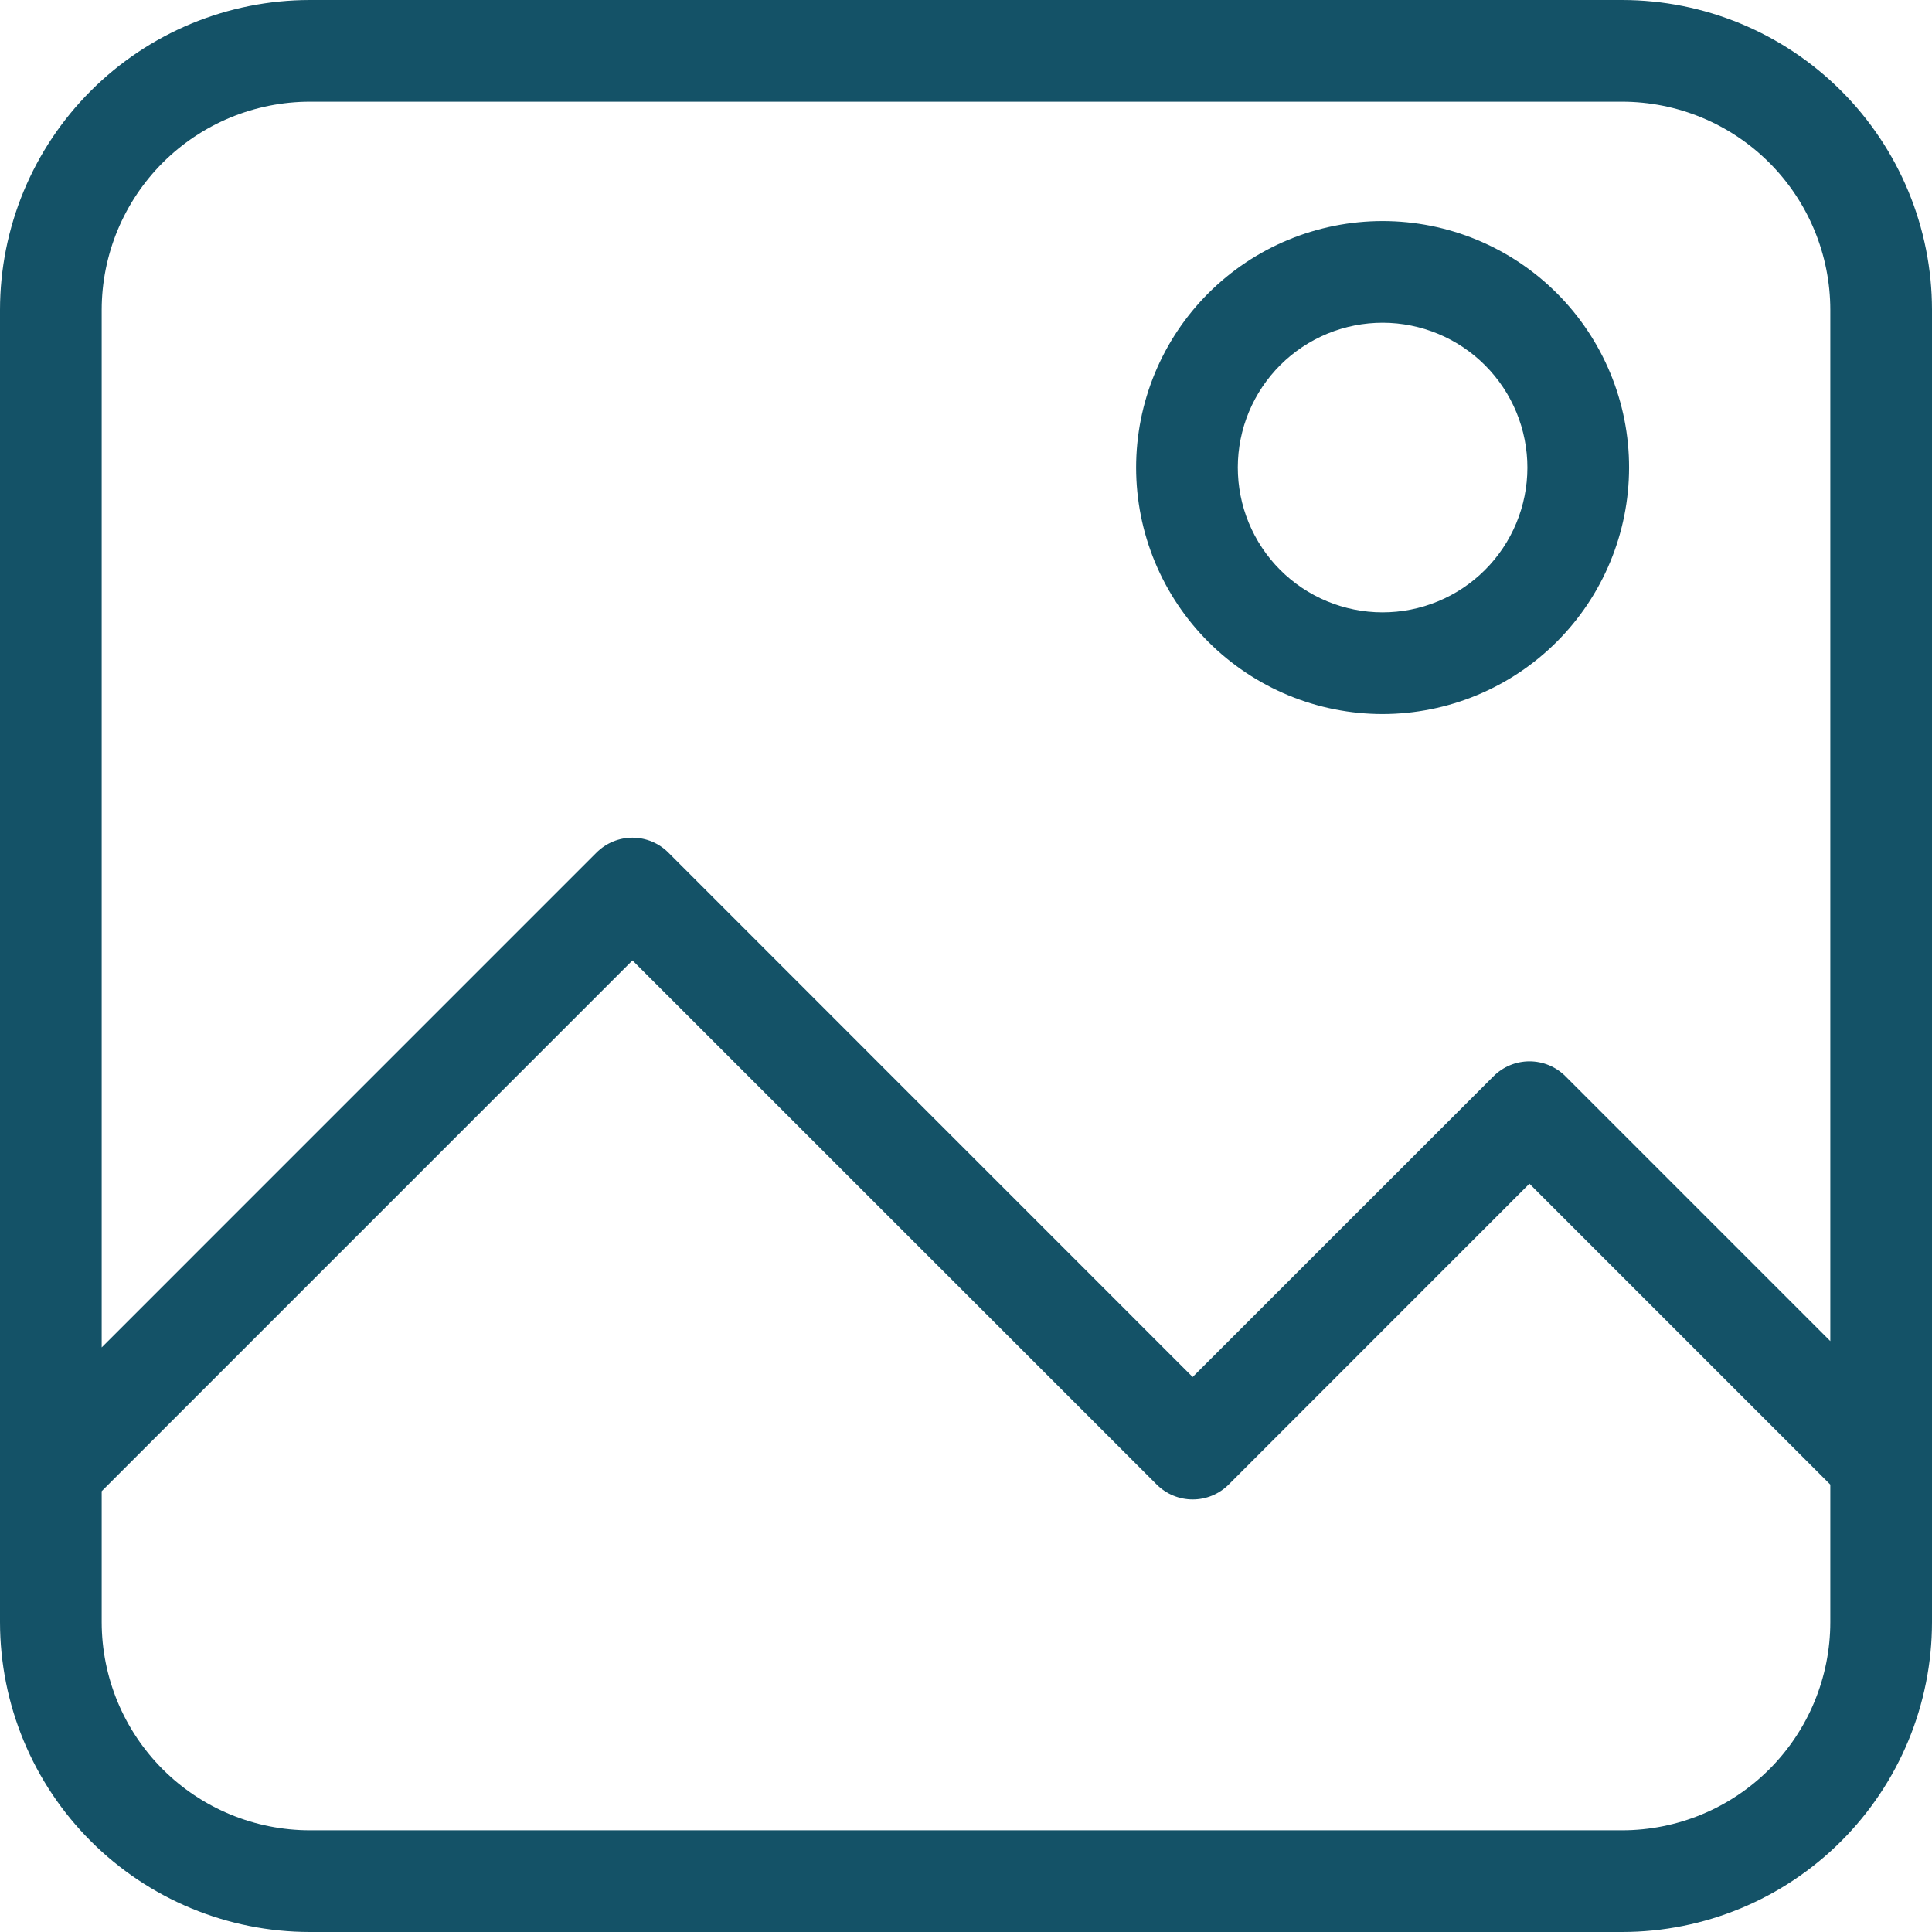 <svg xmlns="http://www.w3.org/2000/svg" xmlns:xlink="http://www.w3.org/1999/xlink" width="2000" zoomAndPan="magnify" viewBox="0 0 1500 1500" height="2000" preserveAspectRatio="xMidYMid meet" version="1.0"><path fill="#145267" d="M 1259.527 1500 L 240.473 1500 C 236.539 1499.996 232.605 1499.895 228.676 1499.699 C 224.75 1499.504 220.824 1499.211 216.91 1498.82 C 212.996 1498.43 209.094 1497.945 205.199 1497.367 C 201.309 1496.785 197.434 1496.109 193.574 1495.34 C 189.719 1494.57 185.879 1493.707 182.066 1492.746 C 178.25 1491.789 174.457 1490.738 170.695 1489.594 C 166.93 1488.449 163.195 1487.211 159.492 1485.883 C 155.789 1484.555 152.121 1483.141 148.484 1481.633 C 144.852 1480.125 141.254 1478.527 137.699 1476.844 C 134.145 1475.16 130.633 1473.391 127.16 1471.535 C 123.691 1469.68 120.27 1467.738 116.898 1465.715 C 113.523 1463.691 110.199 1461.586 106.93 1459.398 C 103.66 1457.215 100.445 1454.949 97.285 1452.605 C 94.125 1450.258 91.023 1447.84 87.984 1445.344 C 84.941 1442.848 81.965 1440.277 79.047 1437.633 C 76.133 1434.992 73.285 1432.281 70.504 1429.496 C 67.719 1426.715 65.008 1423.867 62.367 1420.953 C 59.723 1418.035 57.152 1415.059 54.656 1412.016 C 52.16 1408.977 49.742 1405.875 47.395 1402.715 C 45.051 1399.555 42.785 1396.34 40.602 1393.07 C 38.414 1389.801 36.309 1386.477 34.285 1383.102 C 32.262 1379.73 30.32 1376.309 28.465 1372.836 C 26.609 1369.367 24.84 1365.855 23.156 1362.301 C 21.473 1358.746 19.875 1355.148 18.367 1351.516 C 16.859 1347.879 15.441 1344.211 14.117 1340.508 C 12.789 1336.805 11.551 1333.07 10.406 1329.305 C 9.262 1325.543 8.211 1321.75 7.254 1317.934 C 6.293 1314.121 5.43 1310.281 4.66 1306.426 C 3.891 1302.566 3.215 1298.691 2.633 1294.801 C 2.055 1290.906 1.57 1287.004 1.18 1283.09 C 0.789 1279.176 0.496 1275.25 0.301 1271.324 C 0.105 1267.395 0.004 1263.461 0 1259.527 L 0 240.473 C 0.004 236.539 0.105 232.605 0.301 228.676 C 0.496 224.75 0.789 220.824 1.18 216.91 C 1.57 212.996 2.055 209.094 2.633 205.199 C 3.215 201.309 3.891 197.434 4.66 193.574 C 5.43 189.719 6.293 185.879 7.254 182.066 C 8.211 178.25 9.262 174.457 10.406 170.695 C 11.551 166.93 12.789 163.195 14.117 159.492 C 15.441 155.789 16.859 152.121 18.367 148.484 C 19.875 144.852 21.473 141.254 23.156 137.699 C 24.84 134.145 26.609 130.633 28.465 127.16 C 30.32 123.691 32.262 120.27 34.285 116.898 C 36.309 113.523 38.414 110.199 40.602 106.93 C 42.785 103.66 45.051 100.445 47.395 97.285 C 49.742 94.125 52.16 91.023 54.656 87.98 C 57.152 84.941 59.723 81.965 62.367 79.047 C 65.008 76.133 67.719 73.285 70.504 70.504 C 73.285 67.719 76.133 65.008 79.047 62.367 C 81.965 59.723 84.941 57.152 87.984 54.656 C 91.023 52.16 94.125 49.742 97.285 47.395 C 100.445 45.051 103.66 42.785 106.93 40.602 C 110.199 38.414 113.523 36.309 116.898 34.285 C 120.27 32.262 123.691 30.32 127.16 28.465 C 130.633 26.609 134.145 24.84 137.699 23.156 C 141.254 21.473 144.852 19.875 148.484 18.367 C 152.121 16.859 155.789 15.441 159.492 14.117 C 163.195 12.789 166.93 11.551 170.695 10.406 C 174.457 9.262 178.25 8.211 182.066 7.254 C 185.879 6.293 189.719 5.43 193.574 4.66 C 197.434 3.891 201.309 3.215 205.199 2.633 C 209.094 2.055 212.996 1.57 216.91 1.18 C 220.824 0.789 224.75 0.496 228.676 0.301 C 232.605 0.105 236.539 0.004 240.473 0 L 1259.527 0 C 1263.461 0.004 1267.395 0.105 1271.324 0.301 C 1275.25 0.496 1279.176 0.789 1283.09 1.18 C 1287.004 1.57 1290.906 2.055 1294.801 2.633 C 1298.691 3.215 1302.566 3.891 1306.426 4.66 C 1310.281 5.43 1314.121 6.293 1317.934 7.254 C 1321.75 8.211 1325.543 9.262 1329.305 10.406 C 1333.07 11.551 1336.805 12.789 1340.508 14.117 C 1344.211 15.441 1347.879 16.859 1351.516 18.367 C 1355.148 19.875 1358.746 21.473 1362.301 23.156 C 1365.855 24.84 1369.367 26.609 1372.836 28.465 C 1376.309 30.32 1379.73 32.262 1383.102 34.285 C 1386.477 36.309 1389.801 38.414 1393.07 40.602 C 1396.34 42.785 1399.555 45.051 1402.715 47.395 C 1405.875 49.742 1408.977 52.16 1412.016 54.656 C 1415.059 57.152 1418.035 59.723 1420.953 62.367 C 1423.867 65.008 1426.715 67.719 1429.496 70.504 C 1432.281 73.285 1434.992 76.133 1437.633 79.047 C 1440.277 81.965 1442.848 84.941 1445.344 87.98 C 1447.84 91.023 1450.258 94.125 1452.605 97.285 C 1454.949 100.445 1457.215 103.66 1459.398 106.93 C 1461.586 110.199 1463.691 113.523 1465.715 116.898 C 1467.738 120.27 1469.68 123.691 1471.535 127.16 C 1473.391 130.633 1475.16 134.145 1476.844 137.699 C 1478.527 141.254 1480.125 144.852 1481.633 148.484 C 1483.141 152.121 1484.555 155.789 1485.883 159.492 C 1487.211 163.195 1488.449 166.93 1489.594 170.695 C 1490.738 174.457 1491.789 178.25 1492.746 182.066 C 1493.707 185.879 1494.57 189.719 1495.34 193.574 C 1496.109 197.434 1496.785 201.309 1497.367 205.199 C 1497.945 209.094 1498.43 212.996 1498.82 216.91 C 1499.211 220.824 1499.504 224.75 1499.699 228.676 C 1499.895 232.605 1499.996 236.539 1500 240.473 L 1500 1259.527 C 1499.996 1263.461 1499.895 1267.395 1499.699 1271.324 C 1499.504 1275.25 1499.211 1279.176 1498.82 1283.09 C 1498.43 1287.004 1497.945 1290.906 1497.367 1294.801 C 1496.785 1298.691 1496.109 1302.566 1495.34 1306.426 C 1494.57 1310.281 1493.707 1314.121 1492.746 1317.934 C 1491.789 1321.75 1490.738 1325.543 1489.594 1329.305 C 1488.449 1333.07 1487.211 1336.805 1485.883 1340.508 C 1484.555 1344.211 1483.141 1347.879 1481.633 1351.516 C 1480.125 1355.148 1478.527 1358.746 1476.844 1362.301 C 1475.16 1365.855 1473.391 1369.367 1471.535 1372.836 C 1469.68 1376.309 1467.738 1379.73 1465.715 1383.102 C 1463.691 1386.477 1461.586 1389.801 1459.398 1393.07 C 1457.215 1396.34 1454.949 1399.555 1452.605 1402.715 C 1450.258 1405.875 1447.84 1408.977 1445.344 1412.016 C 1442.848 1415.059 1440.277 1418.035 1437.633 1420.953 C 1434.992 1423.867 1432.281 1426.715 1429.496 1429.496 C 1426.715 1432.281 1423.867 1434.992 1420.953 1437.633 C 1418.035 1440.277 1415.059 1442.848 1412.016 1445.344 C 1408.977 1447.84 1405.875 1450.258 1402.715 1452.602 C 1399.555 1454.949 1396.34 1457.215 1393.07 1459.398 C 1389.801 1461.586 1386.477 1463.691 1383.102 1465.715 C 1379.73 1467.738 1376.309 1469.68 1372.836 1471.535 C 1369.367 1473.391 1365.855 1475.16 1362.301 1476.844 C 1358.746 1478.527 1355.148 1480.125 1351.516 1481.633 C 1347.879 1483.141 1344.211 1484.555 1340.508 1485.883 C 1336.805 1487.211 1333.07 1488.449 1329.305 1489.594 C 1325.543 1490.738 1321.75 1491.789 1317.934 1492.746 C 1314.121 1493.707 1310.281 1494.57 1306.426 1495.34 C 1302.566 1496.109 1298.691 1496.785 1294.801 1497.367 C 1290.906 1497.945 1287.004 1498.43 1283.09 1498.82 C 1279.176 1499.211 1275.25 1499.504 1271.324 1499.699 C 1267.395 1499.895 1263.461 1499.996 1259.527 1500 Z M 78.949 1157.762 L 78.949 1259.527 C 78.953 1262.168 79.02 1264.809 79.152 1267.449 C 79.285 1270.086 79.484 1272.723 79.746 1275.352 C 80.008 1277.98 80.336 1280.602 80.727 1283.215 C 81.117 1285.828 81.57 1288.43 82.09 1291.023 C 82.609 1293.613 83.191 1296.191 83.836 1298.754 C 84.48 1301.316 85.188 1303.859 85.957 1306.387 C 86.727 1308.918 87.555 1311.426 88.449 1313.91 C 89.34 1316.398 90.293 1318.863 91.305 1321.305 C 92.32 1323.742 93.391 1326.156 94.523 1328.547 C 95.652 1330.934 96.844 1333.293 98.09 1335.621 C 99.336 1337.953 100.641 1340.25 102 1342.516 C 103.359 1344.781 104.773 1347.012 106.242 1349.211 C 107.711 1351.406 109.234 1353.566 110.809 1355.688 C 112.383 1357.809 114.008 1359.891 115.684 1361.934 C 117.359 1363.977 119.086 1365.977 120.863 1367.934 C 122.637 1369.891 124.457 1371.805 126.328 1373.672 C 128.195 1375.543 130.109 1377.363 132.066 1379.137 C 134.023 1380.914 136.023 1382.641 138.066 1384.316 C 140.109 1385.992 142.191 1387.617 144.312 1389.191 C 146.434 1390.766 148.594 1392.289 150.789 1393.758 C 152.988 1395.227 155.219 1396.641 157.484 1398 C 159.75 1399.359 162.047 1400.664 164.379 1401.91 C 166.707 1403.156 169.066 1404.348 171.453 1405.477 C 173.844 1406.609 176.258 1407.68 178.695 1408.695 C 181.137 1409.707 183.602 1410.66 186.09 1411.551 C 188.574 1412.445 191.082 1413.273 193.613 1414.043 C 196.141 1414.812 198.684 1415.52 201.246 1416.164 C 203.809 1416.809 206.387 1417.391 208.977 1417.91 C 211.57 1418.43 214.172 1418.883 216.785 1419.273 C 219.398 1419.664 222.02 1419.992 224.648 1420.254 C 227.277 1420.516 229.914 1420.715 232.551 1420.848 C 235.191 1420.98 237.832 1421.047 240.473 1421.051 L 1259.527 1421.051 C 1262.168 1421.047 1264.809 1420.98 1267.449 1420.848 C 1270.09 1420.715 1272.723 1420.516 1275.352 1420.254 C 1277.98 1419.992 1280.602 1419.664 1283.215 1419.273 C 1285.828 1418.883 1288.43 1418.43 1291.023 1417.91 C 1293.613 1417.391 1296.191 1416.809 1298.754 1416.164 C 1301.316 1415.52 1303.859 1414.812 1306.387 1414.043 C 1308.918 1413.273 1311.426 1412.445 1313.91 1411.551 C 1316.398 1410.66 1318.863 1409.707 1321.305 1408.695 C 1323.742 1407.68 1326.156 1406.609 1328.547 1405.477 C 1330.934 1404.348 1333.293 1403.156 1335.621 1401.91 C 1337.953 1400.664 1340.25 1399.359 1342.516 1398 C 1344.781 1396.641 1347.012 1395.227 1349.211 1393.758 C 1351.406 1392.289 1353.566 1390.766 1355.688 1389.191 C 1357.809 1387.617 1359.891 1385.992 1361.934 1384.316 C 1363.977 1382.641 1365.977 1380.914 1367.934 1379.137 C 1369.891 1377.363 1371.805 1375.543 1373.672 1373.672 C 1375.543 1371.805 1377.363 1369.891 1379.137 1367.934 C 1380.914 1365.977 1382.641 1363.977 1384.316 1361.934 C 1385.992 1359.891 1387.617 1357.809 1389.191 1355.688 C 1390.766 1353.566 1392.289 1351.406 1393.758 1349.211 C 1395.227 1347.012 1396.641 1344.781 1398 1342.516 C 1399.359 1340.25 1400.664 1337.953 1401.91 1335.621 C 1403.156 1333.293 1404.348 1330.934 1405.477 1328.547 C 1406.609 1326.156 1407.68 1323.742 1408.695 1321.305 C 1409.707 1318.863 1410.66 1316.398 1411.551 1313.91 C 1412.445 1311.426 1413.273 1308.918 1414.043 1306.387 C 1414.812 1303.859 1415.52 1301.316 1416.164 1298.754 C 1416.809 1296.191 1417.391 1293.613 1417.91 1291.023 C 1418.43 1288.43 1418.883 1285.828 1419.273 1283.215 C 1419.664 1280.602 1419.992 1277.98 1420.254 1275.352 C 1420.516 1272.723 1420.715 1270.086 1420.848 1267.449 C 1420.98 1264.809 1421.051 1262.168 1421.051 1259.527 L 1421.051 1152.633 L 1187.449 919.027 L 953.922 1152.633 C 952.086 1154.465 950.086 1156.098 947.93 1157.535 C 945.77 1158.973 943.492 1160.188 941.094 1161.176 C 938.695 1162.164 936.227 1162.91 933.68 1163.414 C 931.137 1163.914 928.566 1164.164 925.973 1164.156 C 923.387 1164.156 920.824 1163.906 918.289 1163.402 C 915.75 1162.895 913.285 1162.148 910.895 1161.16 C 908.504 1160.172 906.234 1158.961 904.082 1157.523 C 901.93 1156.09 899.938 1154.457 898.105 1152.633 L 491.051 745.656 Z M 491.051 650.367 C 493.641 650.375 496.207 650.633 498.746 651.145 C 501.285 651.652 503.75 652.406 506.141 653.402 C 508.531 654.398 510.801 655.617 512.953 657.059 C 515.102 658.5 517.094 660.141 518.922 661.973 L 925.973 1069.105 L 1159.578 835.578 C 1160.492 834.664 1161.449 833.797 1162.449 832.977 C 1163.449 832.16 1164.484 831.391 1165.559 830.672 C 1166.637 829.953 1167.742 829.289 1168.883 828.68 C 1170.023 828.07 1171.191 827.52 1172.383 827.023 C 1173.578 826.531 1174.793 826.098 1176.031 825.719 C 1177.266 825.344 1178.52 825.031 1179.789 824.781 C 1181.055 824.527 1182.332 824.34 1183.617 824.211 C 1184.906 824.086 1186.195 824.023 1187.488 824.023 C 1188.781 824.023 1190.07 824.086 1191.355 824.211 C 1192.641 824.34 1193.918 824.527 1195.188 824.781 C 1196.453 825.031 1197.707 825.344 1198.945 825.719 C 1200.18 826.098 1201.395 826.531 1202.59 827.023 C 1203.785 827.52 1204.953 828.07 1206.09 828.68 C 1207.23 829.289 1208.34 829.953 1209.414 830.672 C 1210.488 831.391 1211.523 832.16 1212.523 832.977 C 1213.523 833.797 1214.48 834.664 1215.395 835.578 L 1421.051 1041.238 L 1421.051 240.473 C 1421.051 237.832 1420.98 235.191 1420.848 232.551 C 1420.715 229.914 1420.516 227.277 1420.254 224.648 C 1419.992 222.02 1419.664 219.398 1419.273 216.785 C 1418.883 214.172 1418.43 211.57 1417.91 208.977 C 1417.391 206.387 1416.809 203.809 1416.164 201.246 C 1415.52 198.684 1414.812 196.141 1414.043 193.613 C 1413.273 191.082 1412.445 188.574 1411.551 186.09 C 1410.66 183.602 1409.707 181.137 1408.695 178.695 C 1407.68 176.258 1406.609 173.844 1405.477 171.453 C 1404.348 169.066 1403.156 166.707 1401.91 164.379 C 1400.664 162.047 1399.359 159.75 1398 157.484 C 1396.641 155.219 1395.227 152.988 1393.758 150.789 C 1392.289 148.594 1390.766 146.434 1389.191 144.312 C 1387.617 142.191 1385.992 140.109 1384.316 138.066 C 1382.641 136.023 1380.914 134.023 1379.137 132.066 C 1377.363 130.109 1375.543 128.195 1373.672 126.328 C 1371.805 124.457 1369.891 122.637 1367.934 120.863 C 1365.977 119.086 1363.977 117.359 1361.934 115.684 C 1359.891 114.008 1357.809 112.383 1355.688 110.809 C 1353.566 109.234 1351.406 107.711 1349.211 106.242 C 1347.012 104.773 1344.781 103.359 1342.516 102 C 1340.25 100.641 1337.953 99.336 1335.621 98.09 C 1333.293 96.844 1330.934 95.652 1328.547 94.523 C 1326.156 93.391 1323.742 92.32 1321.305 91.305 C 1318.863 90.293 1316.398 89.34 1313.91 88.449 C 1311.426 87.555 1308.918 86.727 1306.387 85.957 C 1303.859 85.188 1301.316 84.48 1298.754 83.836 C 1296.191 83.191 1293.613 82.609 1291.023 82.09 C 1288.43 81.57 1285.828 81.117 1283.215 80.727 C 1280.602 80.336 1277.98 80.008 1275.352 79.746 C 1272.723 79.484 1270.09 79.285 1267.449 79.152 C 1264.809 79.02 1262.168 78.953 1259.527 78.949 L 240.473 78.949 C 237.832 78.953 235.191 79.02 232.551 79.152 C 229.914 79.285 227.277 79.484 224.648 79.746 C 222.02 80.008 219.398 80.336 216.785 80.727 C 214.172 81.117 211.57 81.57 208.977 82.09 C 206.387 82.609 203.809 83.191 201.246 83.836 C 198.684 84.48 196.141 85.188 193.613 85.957 C 191.082 86.727 188.574 87.555 186.09 88.449 C 183.602 89.34 181.137 90.293 178.695 91.305 C 176.258 92.32 173.844 93.391 171.453 94.523 C 169.066 95.652 166.707 96.844 164.379 98.09 C 162.047 99.336 159.75 100.641 157.484 102 C 155.219 103.359 152.988 104.773 150.789 106.242 C 148.594 107.711 146.434 109.234 144.312 110.809 C 142.191 112.383 140.109 114.008 138.066 115.684 C 136.023 117.359 134.023 119.086 132.066 120.863 C 130.109 122.637 128.195 124.457 126.328 126.328 C 124.457 128.195 122.637 130.109 120.863 132.066 C 119.086 134.023 117.359 136.023 115.684 138.066 C 114.008 140.109 112.383 142.191 110.809 144.312 C 109.234 146.434 107.711 148.594 106.242 150.789 C 104.773 152.988 103.359 155.219 102 157.484 C 100.641 159.75 99.336 162.047 98.09 164.379 C 96.844 166.707 95.652 169.066 94.523 171.453 C 93.391 173.844 92.32 176.258 91.305 178.695 C 90.293 181.137 89.34 183.602 88.449 186.09 C 87.555 188.574 86.727 191.082 85.957 193.613 C 85.188 196.141 84.48 198.684 83.836 201.246 C 83.191 203.809 82.609 206.387 82.09 208.977 C 81.57 211.57 81.117 214.172 80.727 216.785 C 80.336 219.398 80.008 222.02 79.746 224.648 C 79.484 227.277 79.285 229.914 79.152 232.551 C 79.02 235.191 78.953 237.832 78.949 240.473 L 78.949 1046.133 L 463.105 661.973 C 464.938 660.137 466.934 658.492 469.09 657.047 C 471.246 655.602 473.523 654.383 475.922 653.387 C 478.32 652.391 480.793 651.641 483.34 651.133 C 485.887 650.625 488.457 650.367 491.051 650.367 Z M 1073.684 554.367 C 1070.551 554.371 1067.418 554.301 1064.289 554.148 C 1061.16 554 1058.035 553.773 1054.918 553.469 C 1051.801 553.164 1048.691 552.785 1045.59 552.328 C 1042.488 551.875 1039.402 551.344 1036.328 550.734 C 1033.254 550.125 1030.199 549.445 1027.16 548.688 C 1024.117 547.93 1021.098 547.098 1018.098 546.191 C 1015.102 545.285 1012.125 544.305 1009.172 543.25 C 1006.223 542.199 1003.297 541.074 1000.402 539.879 C 997.508 538.684 994.641 537.418 991.809 536.082 C 988.973 534.742 986.176 533.34 983.41 531.863 C 980.645 530.391 977.918 528.848 975.23 527.242 C 972.539 525.633 969.891 523.961 967.285 522.223 C 964.68 520.484 962.113 518.684 959.598 516.816 C 957.078 514.953 954.605 513.027 952.184 511.043 C 949.758 509.059 947.387 507.016 945.062 504.914 C 942.738 502.809 940.469 500.652 938.25 498.438 C 936.031 496.227 933.871 493.957 931.766 491.641 C 929.66 489.32 927.609 486.949 925.621 484.527 C 923.633 482.109 921.703 479.641 919.832 477.125 C 917.965 474.609 916.16 472.051 914.418 469.445 C 912.672 466.844 910.996 464.199 909.383 461.512 C 907.77 458.824 906.223 456.102 904.746 453.34 C 903.266 450.578 901.855 447.781 900.512 444.949 C 899.172 442.117 897.898 439.254 896.699 436.359 C 895.496 433.469 894.367 430.547 893.312 427.598 C 892.254 424.648 891.27 421.672 890.355 418.676 C 889.445 415.68 888.609 412.66 887.844 409.621 C 887.082 406.582 886.395 403.527 885.781 400.453 C 885.168 397.379 884.629 394.297 884.168 391.195 C 883.707 388.098 883.32 384.988 883.012 381.871 C 882.703 378.754 882.469 375.629 882.316 372.5 C 882.16 369.371 882.082 366.238 882.078 363.105 C 882.078 359.973 882.152 356.84 882.305 353.711 C 882.457 350.582 882.684 347.457 882.992 344.34 C 883.297 341.223 883.68 338.113 884.137 335.012 C 884.594 331.914 885.129 328.828 885.738 325.754 C 886.348 322.68 887.035 319.625 887.793 316.582 C 888.555 313.543 889.387 310.523 890.297 307.527 C 891.203 304.527 892.184 301.551 893.238 298.602 C 894.293 295.652 895.422 292.73 896.617 289.832 C 897.816 286.938 899.086 284.074 900.422 281.242 C 901.762 278.41 903.168 275.609 904.645 272.848 C 906.121 270.082 907.664 267.355 909.273 264.668 C 910.883 261.98 912.559 259.332 914.301 256.727 C 916.039 254.121 917.844 251.562 919.707 249.043 C 921.574 246.527 923.5 244.055 925.488 241.633 C 927.473 239.211 929.52 236.84 931.625 234.516 C 933.727 232.195 935.887 229.926 938.102 227.711 C 940.316 225.492 942.586 223.332 944.906 221.23 C 947.227 219.125 949.598 217.078 952.02 215.09 C 954.441 213.102 956.91 211.176 959.426 209.309 C 961.945 207.441 964.504 205.637 967.109 203.895 C 969.715 202.156 972.359 200.48 975.047 198.867 C 977.734 197.258 980.461 195.711 983.223 194.234 C 985.988 192.758 988.785 191.348 991.617 190.008 C 994.449 188.668 997.312 187.398 1000.207 186.203 C 1003.102 185.004 1006.023 183.875 1008.977 182.82 C 1011.926 181.762 1014.898 180.781 1017.898 179.871 C 1020.895 178.961 1023.914 178.125 1026.953 177.367 C 1029.992 176.605 1033.051 175.918 1036.121 175.309 C 1039.195 174.695 1042.281 174.16 1045.383 173.699 C 1048.48 173.242 1051.59 172.859 1054.707 172.551 C 1057.828 172.246 1060.949 172.016 1064.078 171.859 C 1067.211 171.707 1070.34 171.633 1073.473 171.633 C 1076.605 171.633 1079.738 171.711 1082.867 171.863 C 1085.996 172.02 1089.121 172.25 1092.238 172.555 C 1095.355 172.863 1098.465 173.25 1101.566 173.707 C 1104.664 174.168 1107.75 174.707 1110.824 175.316 C 1113.895 175.93 1116.953 176.617 1119.992 177.379 C 1123.031 178.141 1126.051 178.977 1129.047 179.887 C 1132.047 180.797 1135.02 181.781 1137.969 182.836 C 1140.918 183.895 1143.84 185.02 1146.734 186.223 C 1149.629 187.422 1152.492 188.691 1155.324 190.031 C 1158.156 191.371 1160.953 192.781 1163.719 194.262 C 1166.48 195.738 1169.203 197.281 1171.891 198.895 C 1174.578 200.508 1177.223 202.184 1179.828 203.926 C 1182.434 205.668 1184.992 207.473 1187.508 209.34 C 1190.023 211.207 1192.492 213.133 1194.914 215.125 C 1197.336 217.113 1199.707 219.16 1202.027 221.266 C 1204.348 223.371 1206.617 225.531 1208.832 227.746 C 1211.043 229.965 1213.203 232.234 1215.309 234.555 C 1217.41 236.879 1219.453 239.25 1221.441 241.676 C 1223.426 244.098 1225.352 246.566 1227.219 249.086 C 1229.082 251.605 1230.887 254.164 1232.625 256.773 C 1234.363 259.379 1236.039 262.023 1237.648 264.715 C 1239.258 267.402 1240.801 270.129 1242.273 272.891 C 1243.75 275.656 1245.156 278.457 1246.492 281.289 C 1247.832 284.121 1249.098 286.988 1250.297 289.883 C 1251.492 292.777 1252.617 295.699 1253.672 298.652 C 1254.727 301.602 1255.707 304.578 1256.613 307.574 C 1257.523 310.574 1258.355 313.594 1259.113 316.633 C 1259.875 319.676 1260.559 322.73 1261.168 325.805 C 1261.773 328.879 1262.309 331.965 1262.766 335.062 C 1263.223 338.164 1263.605 341.273 1263.91 344.391 C 1264.215 347.512 1264.441 350.633 1264.594 353.762 C 1264.742 356.895 1264.816 360.023 1264.816 363.156 C 1264.809 366.285 1264.727 369.41 1264.566 372.531 C 1264.406 375.656 1264.172 378.77 1263.859 381.883 C 1263.547 384.992 1263.16 388.094 1262.695 391.188 C 1262.23 394.281 1261.691 397.359 1261.078 400.426 C 1260.465 403.488 1259.773 406.539 1259.012 409.57 C 1258.246 412.602 1257.41 415.613 1256.5 418.605 C 1255.586 421.598 1254.602 424.562 1253.547 427.508 C 1252.488 430.449 1251.363 433.363 1250.164 436.25 C 1248.965 439.141 1247.695 441.996 1246.355 444.82 C 1245.016 447.648 1243.609 450.438 1242.133 453.195 C 1240.656 455.949 1239.117 458.668 1237.508 461.352 C 1235.898 464.031 1234.227 466.672 1232.488 469.27 C 1230.75 471.871 1228.949 474.426 1227.086 476.938 C 1225.223 479.449 1223.297 481.91 1221.316 484.328 C 1219.332 486.746 1217.289 489.113 1215.188 491.43 C 1213.09 493.746 1210.934 496.008 1208.723 498.223 C 1206.516 500.434 1204.25 502.59 1201.934 504.688 C 1199.617 506.789 1197.254 508.832 1194.836 510.816 C 1192.422 512.801 1189.957 514.727 1187.445 516.59 C 1184.938 518.453 1182.383 520.258 1179.785 521.996 C 1177.188 523.734 1174.547 525.41 1171.867 527.02 C 1169.184 528.629 1166.469 530.172 1163.711 531.648 C 1160.957 533.125 1158.164 534.535 1155.34 535.875 C 1152.516 537.215 1149.66 538.484 1146.773 539.684 C 1143.887 540.887 1140.969 542.016 1138.027 543.074 C 1135.086 544.129 1132.117 545.117 1129.129 546.027 C 1126.137 546.941 1123.125 547.781 1120.094 548.543 C 1117.062 549.309 1114.016 550 1110.949 550.617 C 1107.883 551.23 1104.805 551.773 1101.715 552.238 C 1098.621 552.703 1095.52 553.09 1092.41 553.406 C 1089.297 553.719 1086.18 553.953 1083.059 554.117 C 1079.938 554.277 1076.812 554.359 1073.684 554.367 Z M 1073.684 250.578 C 1071.844 250.574 1070.004 250.617 1068.168 250.703 C 1066.328 250.789 1064.492 250.922 1062.664 251.098 C 1060.832 251.273 1059.004 251.496 1057.184 251.762 C 1055.363 252.027 1053.551 252.34 1051.746 252.695 C 1049.938 253.047 1048.145 253.449 1046.355 253.891 C 1044.57 254.336 1042.797 254.82 1041.035 255.352 C 1039.273 255.883 1037.527 256.457 1035.793 257.074 C 1034.059 257.688 1032.34 258.348 1030.637 259.047 C 1028.938 259.75 1027.254 260.492 1025.59 261.273 C 1023.922 262.059 1022.277 262.883 1020.652 263.746 C 1019.031 264.609 1017.426 265.512 1015.848 266.457 C 1014.266 267.398 1012.711 268.379 1011.18 269.398 C 1009.645 270.418 1008.141 271.477 1006.66 272.566 C 1005.18 273.66 1003.727 274.789 1002.301 275.953 C 1000.879 277.117 999.484 278.316 998.117 279.551 C 996.75 280.785 995.414 282.051 994.113 283.348 C 992.809 284.648 991.539 285.977 990.301 287.336 C 989.059 288.699 987.855 290.09 986.688 291.508 C 985.516 292.93 984.383 294.379 983.281 295.852 C 982.184 297.328 981.121 298.832 980.094 300.359 C 979.07 301.887 978.082 303.438 977.133 305.016 C 976.184 306.594 975.273 308.191 974.406 309.812 C 973.535 311.434 972.703 313.074 971.914 314.738 C 971.125 316.398 970.375 318.078 969.668 319.777 C 968.961 321.477 968.293 323.191 967.672 324.922 C 967.047 326.652 966.469 328.398 965.93 330.16 C 965.395 331.918 964.898 333.691 964.449 335.477 C 963.996 337.258 963.59 339.055 963.23 340.859 C 962.867 342.66 962.547 344.473 962.273 346.293 C 962 348.113 961.773 349.938 961.59 351.77 C 961.406 353.602 961.266 355.434 961.172 357.273 C 961.078 359.109 961.031 360.949 961.027 362.789 C 961.023 364.629 961.066 366.469 961.152 368.305 C 961.238 370.145 961.371 371.98 961.547 373.812 C 961.727 375.645 961.945 377.469 962.215 379.289 C 962.48 381.109 962.789 382.922 963.148 384.73 C 963.504 386.535 963.902 388.328 964.348 390.117 C 964.789 391.902 965.277 393.676 965.809 395.438 C 966.34 397.199 966.914 398.945 967.531 400.68 C 968.145 402.414 968.805 404.133 969.508 405.832 C 970.207 407.535 970.949 409.219 971.734 410.883 C 972.516 412.547 973.34 414.191 974.207 415.816 C 975.07 417.441 975.973 419.043 976.918 420.621 C 977.859 422.203 978.844 423.758 979.863 425.289 C 980.883 426.824 981.938 428.328 983.031 429.809 C 984.125 431.289 985.254 432.742 986.418 434.164 C 987.582 435.59 988.781 436.984 990.016 438.352 C 991.25 439.715 992.516 441.051 993.816 442.355 C 995.113 443.656 996.445 444.93 997.805 446.168 C 999.168 447.402 1000.559 448.609 1001.977 449.777 C 1003.398 450.949 1004.848 452.082 1006.32 453.18 C 1007.797 454.281 1009.301 455.34 1010.828 456.367 C 1012.355 457.391 1013.91 458.379 1015.484 459.328 C 1017.062 460.277 1018.66 461.184 1020.281 462.055 C 1021.906 462.926 1023.547 463.754 1025.207 464.547 C 1026.871 465.336 1028.551 466.082 1030.25 466.789 C 1031.949 467.496 1033.664 468.164 1035.395 468.785 C 1037.125 469.406 1038.871 469.988 1040.633 470.523 C 1042.395 471.062 1044.164 471.555 1045.949 472.004 C 1047.734 472.457 1049.527 472.863 1051.332 473.223 C 1053.137 473.586 1054.949 473.902 1056.766 474.176 C 1058.586 474.449 1060.414 474.676 1062.242 474.859 C 1064.074 475.043 1065.91 475.184 1067.746 475.277 C 1069.586 475.371 1071.422 475.418 1073.262 475.422 C 1075.102 475.422 1076.941 475.383 1078.781 475.293 C 1080.617 475.207 1082.453 475.074 1084.285 474.898 C 1086.117 474.719 1087.941 474.496 1089.762 474.23 C 1091.582 473.965 1093.398 473.652 1095.203 473.297 C 1097.008 472.941 1098.805 472.539 1100.59 472.094 C 1102.375 471.652 1104.148 471.164 1105.91 470.633 C 1107.672 470.102 1109.418 469.527 1111.152 468.91 C 1112.887 468.293 1114.605 467.633 1116.305 466.93 C 1118.008 466.23 1119.688 465.488 1121.355 464.703 C 1123.02 463.918 1124.664 463.094 1126.289 462.23 C 1127.91 461.363 1129.512 460.461 1131.094 459.516 C 1132.672 458.574 1134.23 457.59 1135.762 456.57 C 1137.293 455.551 1138.797 454.496 1140.277 453.402 C 1141.758 452.309 1143.207 451.176 1144.633 450.012 C 1146.059 448.848 1147.453 447.648 1148.816 446.414 C 1150.184 445.18 1151.516 443.914 1152.82 442.613 C 1154.125 441.316 1155.395 439.984 1156.633 438.625 C 1157.871 437.262 1159.074 435.871 1160.242 434.449 C 1161.414 433.027 1162.547 431.582 1163.645 430.105 C 1164.742 428.629 1165.805 427.125 1166.828 425.598 C 1167.855 424.07 1168.84 422.516 1169.789 420.938 C 1170.738 419.363 1171.645 417.762 1172.516 416.141 C 1173.387 414.52 1174.215 412.879 1175.004 411.215 C 1175.793 409.555 1176.543 407.871 1177.246 406.172 C 1177.953 404.473 1178.621 402.758 1179.242 401.027 C 1179.863 399.297 1180.445 397.551 1180.98 395.789 C 1181.516 394.031 1182.012 392.258 1182.461 390.473 C 1182.91 388.688 1183.316 386.895 1183.676 385.09 C 1184.039 383.285 1184.355 381.473 1184.629 379.652 C 1184.902 377.836 1185.129 376.008 1185.312 374.18 C 1185.496 372.348 1185.633 370.512 1185.727 368.676 C 1185.816 366.836 1185.867 364.996 1185.867 363.156 C 1185.871 361.32 1185.824 359.48 1185.738 357.645 C 1185.648 355.809 1185.516 353.977 1185.336 352.145 C 1185.156 350.316 1184.934 348.492 1184.664 346.672 C 1184.398 344.852 1184.086 343.043 1183.727 341.238 C 1183.371 339.434 1182.969 337.641 1182.523 335.855 C 1182.082 334.07 1181.59 332.301 1181.059 330.539 C 1180.527 328.781 1179.953 327.035 1179.336 325.301 C 1178.719 323.57 1178.059 321.855 1177.359 320.156 C 1176.656 318.453 1175.914 316.773 1175.129 315.109 C 1174.344 313.449 1173.52 311.805 1172.656 310.18 C 1171.793 308.559 1170.887 306.957 1169.945 305.379 C 1169.004 303.801 1168.02 302.246 1167 300.715 C 1165.984 299.188 1164.926 297.684 1163.832 296.203 C 1162.742 294.727 1161.613 293.273 1160.449 291.852 C 1159.285 290.426 1158.086 289.035 1156.852 287.668 C 1155.621 286.305 1154.355 284.973 1153.059 283.668 C 1151.758 282.367 1150.43 281.098 1149.07 279.859 C 1147.711 278.621 1146.32 277.418 1144.902 276.25 C 1143.484 275.082 1142.035 273.945 1140.562 272.848 C 1139.086 271.75 1137.586 270.688 1136.059 269.664 C 1134.531 268.641 1132.98 267.652 1131.406 266.703 C 1129.832 265.758 1128.234 264.848 1126.613 263.977 C 1124.992 263.105 1123.355 262.277 1121.695 261.488 C 1120.031 260.695 1118.355 259.949 1116.656 259.242 C 1114.961 258.531 1113.246 257.867 1111.516 257.242 C 1109.789 256.621 1108.043 256.039 1106.285 255.5 C 1104.527 254.965 1102.758 254.469 1100.973 254.02 C 1099.191 253.566 1097.398 253.16 1095.598 252.797 C 1093.793 252.434 1091.984 252.113 1090.164 251.84 C 1088.348 251.566 1086.523 251.336 1084.695 251.148 C 1082.867 250.965 1081.031 250.824 1079.195 250.73 C 1077.359 250.633 1075.523 250.586 1073.684 250.578 Z M 1073.684 250.578 " fill-opacity="1" fill-rule="nonzero"/></svg>